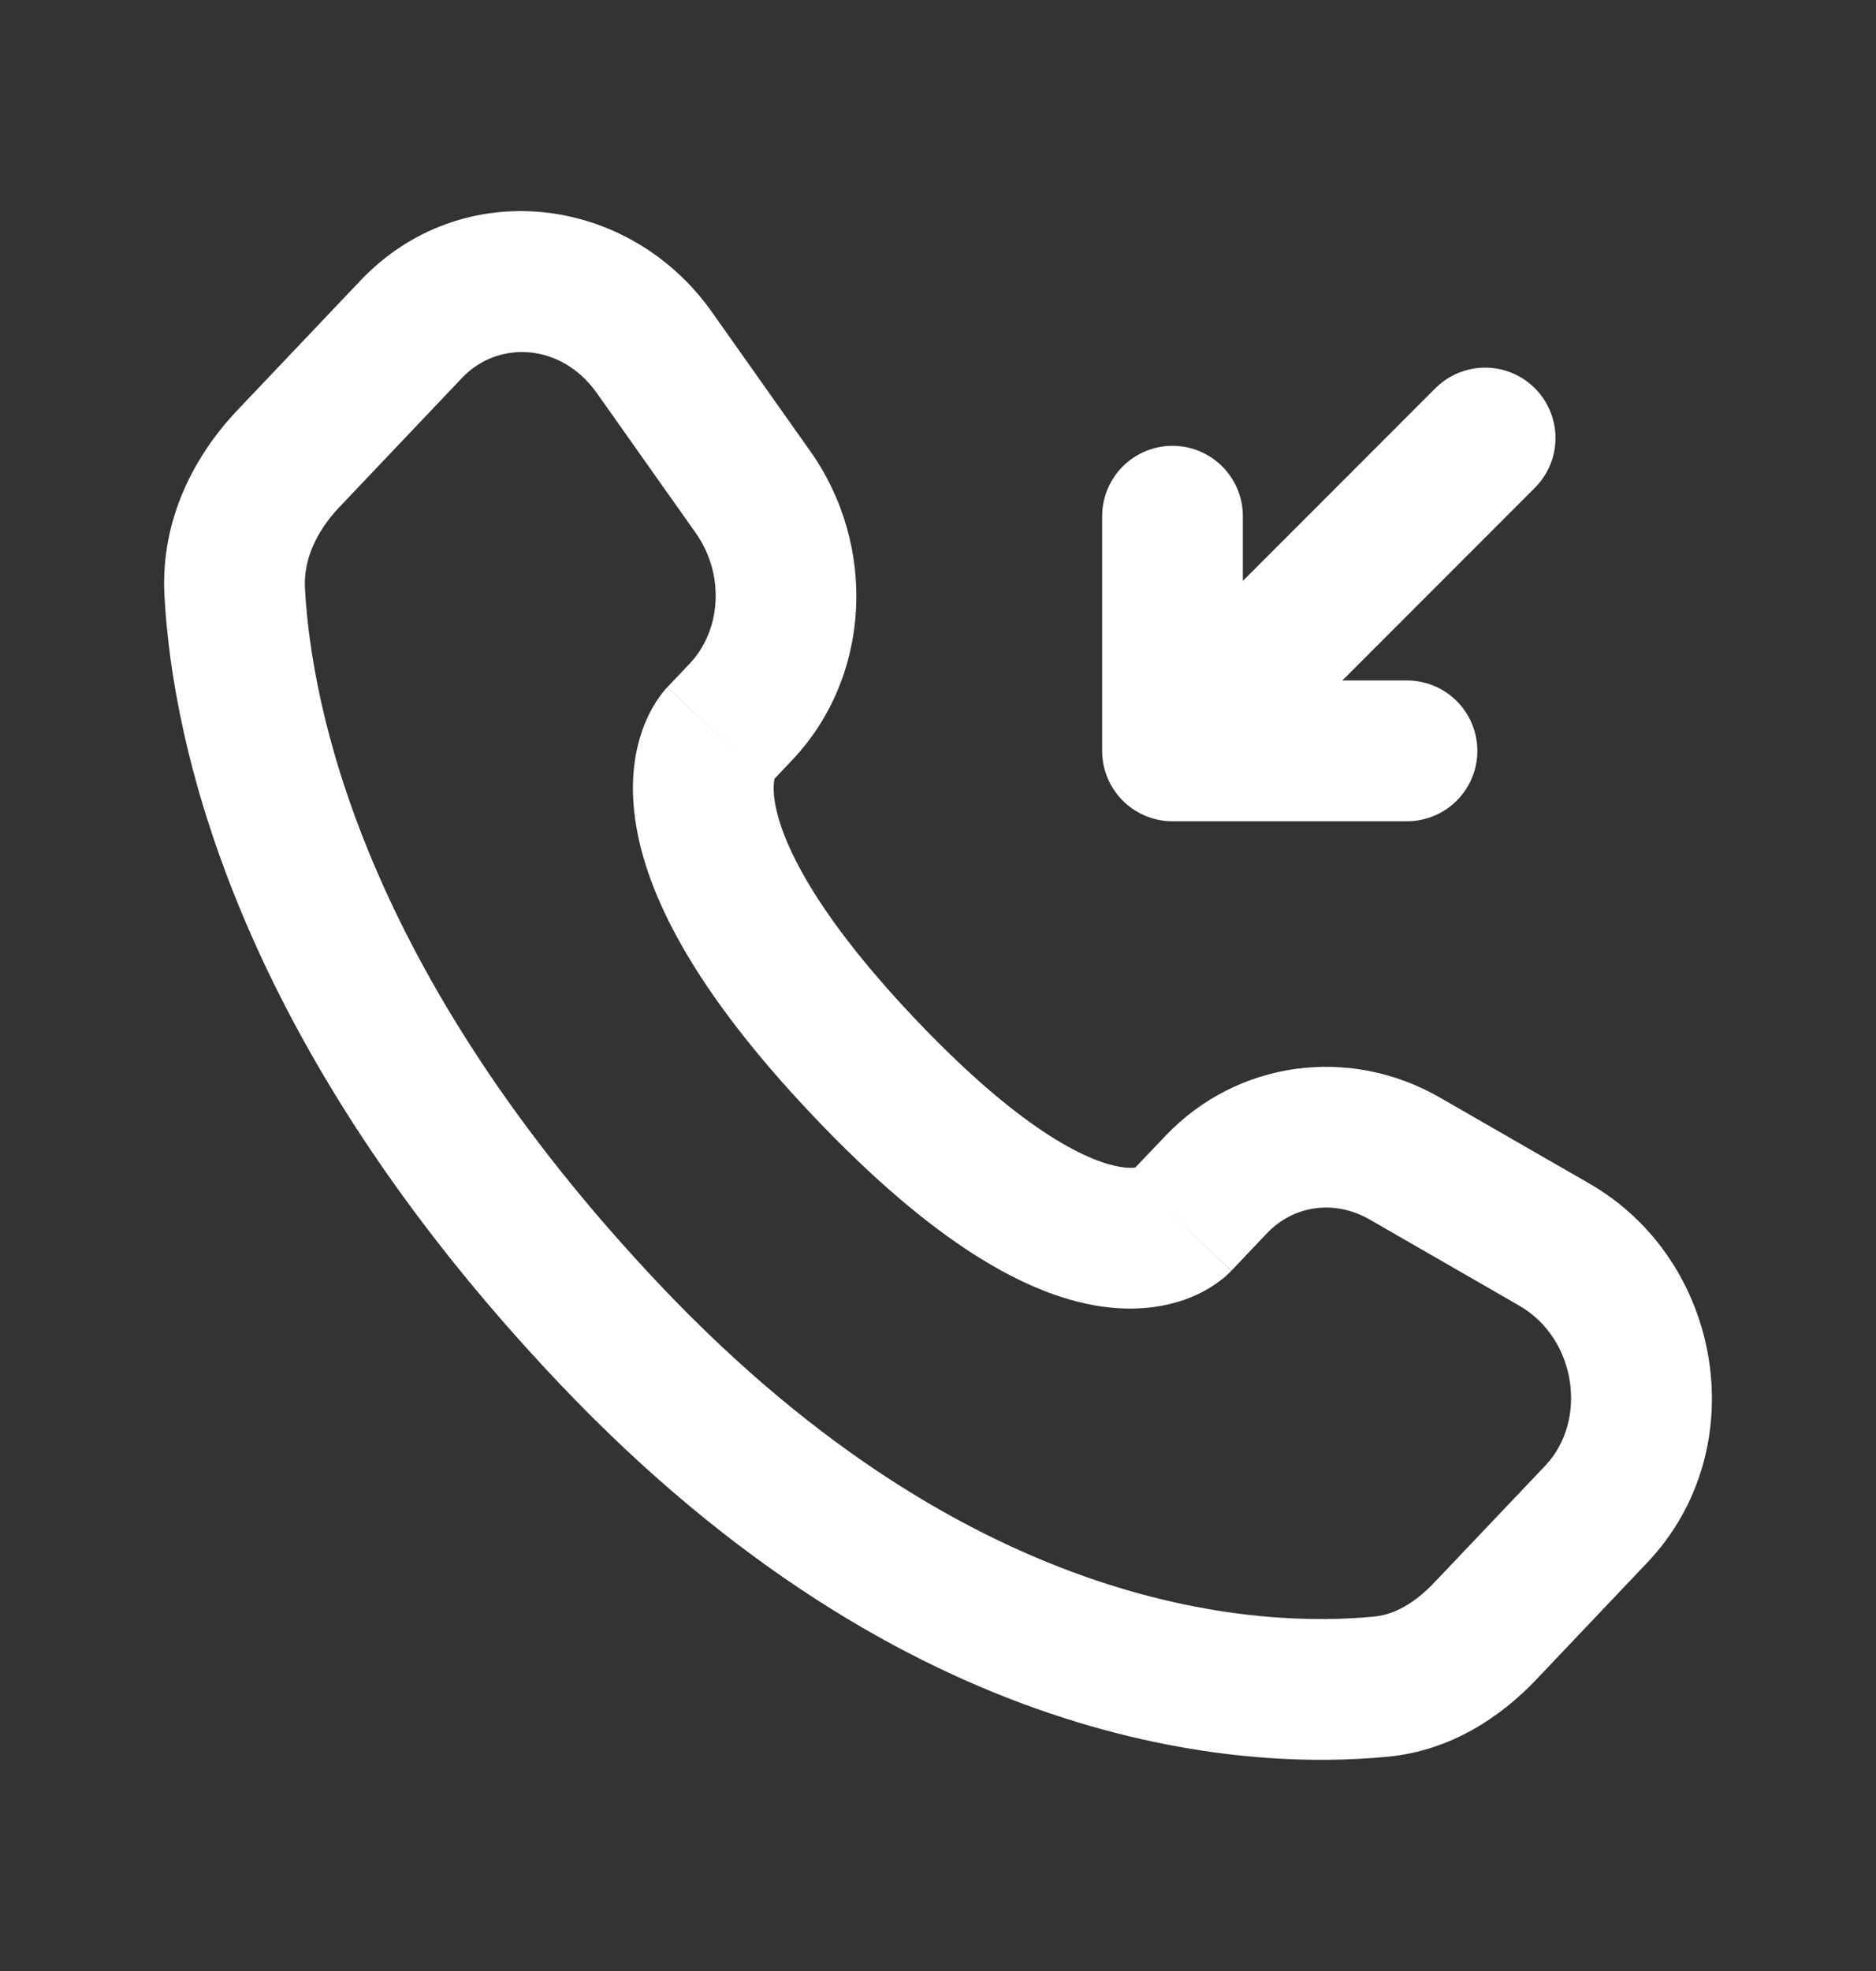 <svg width="20" height="21" viewBox="0 0 20 21" fill="none" xmlns="http://www.w3.org/2000/svg">
<rect x="0" y="0" width="20" height="21" fill="#333333" stroke="none"/>
<path d="M15.833 4.667L12.5 8M12.5 8V5.5M12.5 8H15" stroke="white" stroke-width="1.5" stroke-linecap="round" stroke-linejoin="round"/>
<path d="M12.584 13.023L12.04 12.506H12.04L12.584 13.023ZM12.963 12.623L13.507 13.14L12.963 12.623ZM14.977 12.344L14.603 12.994H14.603L14.977 12.344ZM16.569 13.26L16.195 13.91L16.569 13.26ZM17.018 16.132L17.562 16.648L17.018 16.132ZM15.834 17.378L15.29 16.862L15.834 17.378ZM14.73 17.969L14.804 18.716L14.73 17.969ZM6.513 14.229L7.057 13.713L6.513 14.229ZM2.502 6.305L1.753 6.345L1.753 6.345L2.502 6.305ZM7.898 7.586L8.442 8.102L7.898 7.586ZM8.029 5.244L8.641 4.811V4.811L8.029 5.244ZM6.978 3.758L6.365 4.191L6.365 4.191L6.978 3.758ZM4.385 3.507L4.928 4.024L4.928 4.024L4.385 3.507ZM3.077 4.884L2.533 4.368L2.533 4.368L3.077 4.884ZM9.219 11.38L9.763 10.863L9.219 11.38ZM13.128 13.539L13.507 13.14L12.42 12.107L12.04 12.506L13.128 13.539ZM14.603 12.994L16.195 13.91L16.944 12.61L15.351 11.694L14.603 12.994ZM16.474 15.616L15.29 16.862L16.378 17.895L17.562 16.648L16.474 15.616ZM14.657 17.223C13.493 17.338 10.413 17.246 7.057 13.713L5.969 14.746C9.691 18.664 13.252 18.869 14.804 18.716L14.657 17.223ZM7.057 13.713C3.848 10.335 3.317 7.495 3.251 6.265L1.753 6.345C1.838 7.914 2.503 11.097 5.969 14.746L7.057 13.713ZM8.203 8.354L8.442 8.102L7.354 7.069L7.115 7.321L8.203 8.354ZM8.641 4.811L7.59 3.325L6.365 4.191L7.416 5.677L8.641 4.811ZM3.841 2.991L2.533 4.368L3.62 5.401L4.928 4.024L3.841 2.991ZM7.659 7.838C7.115 7.321 7.114 7.322 7.114 7.323C7.114 7.323 7.113 7.324 7.112 7.324C7.111 7.325 7.11 7.326 7.109 7.327C7.108 7.329 7.106 7.331 7.103 7.334C7.099 7.338 7.095 7.343 7.09 7.348C7.081 7.359 7.072 7.37 7.061 7.383C7.04 7.41 7.017 7.442 6.993 7.479C6.945 7.555 6.893 7.653 6.85 7.775C6.761 8.024 6.715 8.347 6.774 8.745C6.888 9.525 7.394 10.548 8.675 11.896L9.763 10.863C8.582 9.62 8.308 8.871 8.258 8.528C8.234 8.364 8.259 8.288 8.263 8.278C8.266 8.27 8.265 8.274 8.257 8.288C8.252 8.294 8.246 8.303 8.238 8.314C8.233 8.32 8.228 8.326 8.222 8.333C8.219 8.336 8.216 8.339 8.213 8.343C8.211 8.345 8.21 8.347 8.208 8.348C8.207 8.349 8.206 8.35 8.205 8.351C8.205 8.352 8.204 8.352 8.204 8.353C8.203 8.353 8.203 8.354 7.659 7.838ZM8.675 11.896C9.952 13.241 10.934 13.789 11.705 13.914C12.102 13.978 12.428 13.927 12.68 13.828C12.802 13.78 12.9 13.723 12.974 13.67C13.011 13.644 13.042 13.619 13.068 13.597C13.081 13.585 13.092 13.575 13.102 13.565C13.107 13.56 13.111 13.556 13.116 13.552C13.118 13.549 13.12 13.547 13.122 13.545C13.123 13.544 13.124 13.543 13.125 13.542C13.125 13.542 13.126 13.541 13.126 13.541C13.127 13.54 13.128 13.539 12.584 13.023C12.04 12.506 12.041 12.505 12.041 12.505C12.042 12.505 12.042 12.504 12.043 12.503C12.044 12.502 12.045 12.501 12.046 12.501C12.047 12.499 12.049 12.497 12.051 12.495C12.054 12.492 12.057 12.488 12.061 12.485C12.067 12.479 12.073 12.474 12.079 12.469C12.09 12.459 12.099 12.452 12.107 12.447C12.122 12.436 12.13 12.433 12.129 12.433C12.129 12.433 12.117 12.438 12.09 12.441C12.063 12.443 12.016 12.445 11.945 12.433C11.649 12.385 10.949 12.112 9.763 10.863L8.675 11.896ZM7.59 3.325C6.704 2.071 4.921 1.853 3.841 2.991L4.928 4.024C5.305 3.627 5.98 3.646 6.365 4.191L7.59 3.325ZM3.251 6.265C3.236 5.975 3.361 5.674 3.62 5.401L2.533 4.368C2.069 4.856 1.71 5.541 1.753 6.345L3.251 6.265ZM15.29 16.862C15.072 17.092 14.854 17.203 14.657 17.223L14.804 18.716C15.465 18.65 15.995 18.298 16.378 17.895L15.29 16.862ZM8.442 8.102C9.292 7.208 9.349 5.813 8.641 4.811L7.416 5.677C7.736 6.129 7.682 6.724 7.354 7.069L8.442 8.102ZM16.195 13.91C16.812 14.265 16.927 15.139 16.474 15.616L17.562 16.648C18.707 15.443 18.372 13.432 16.944 12.61L16.195 13.91ZM13.507 13.14C13.788 12.844 14.225 12.776 14.603 12.994L15.351 11.694C14.387 11.139 13.188 11.297 12.42 12.107L13.507 13.14Z" fill="white"/>
</svg>
